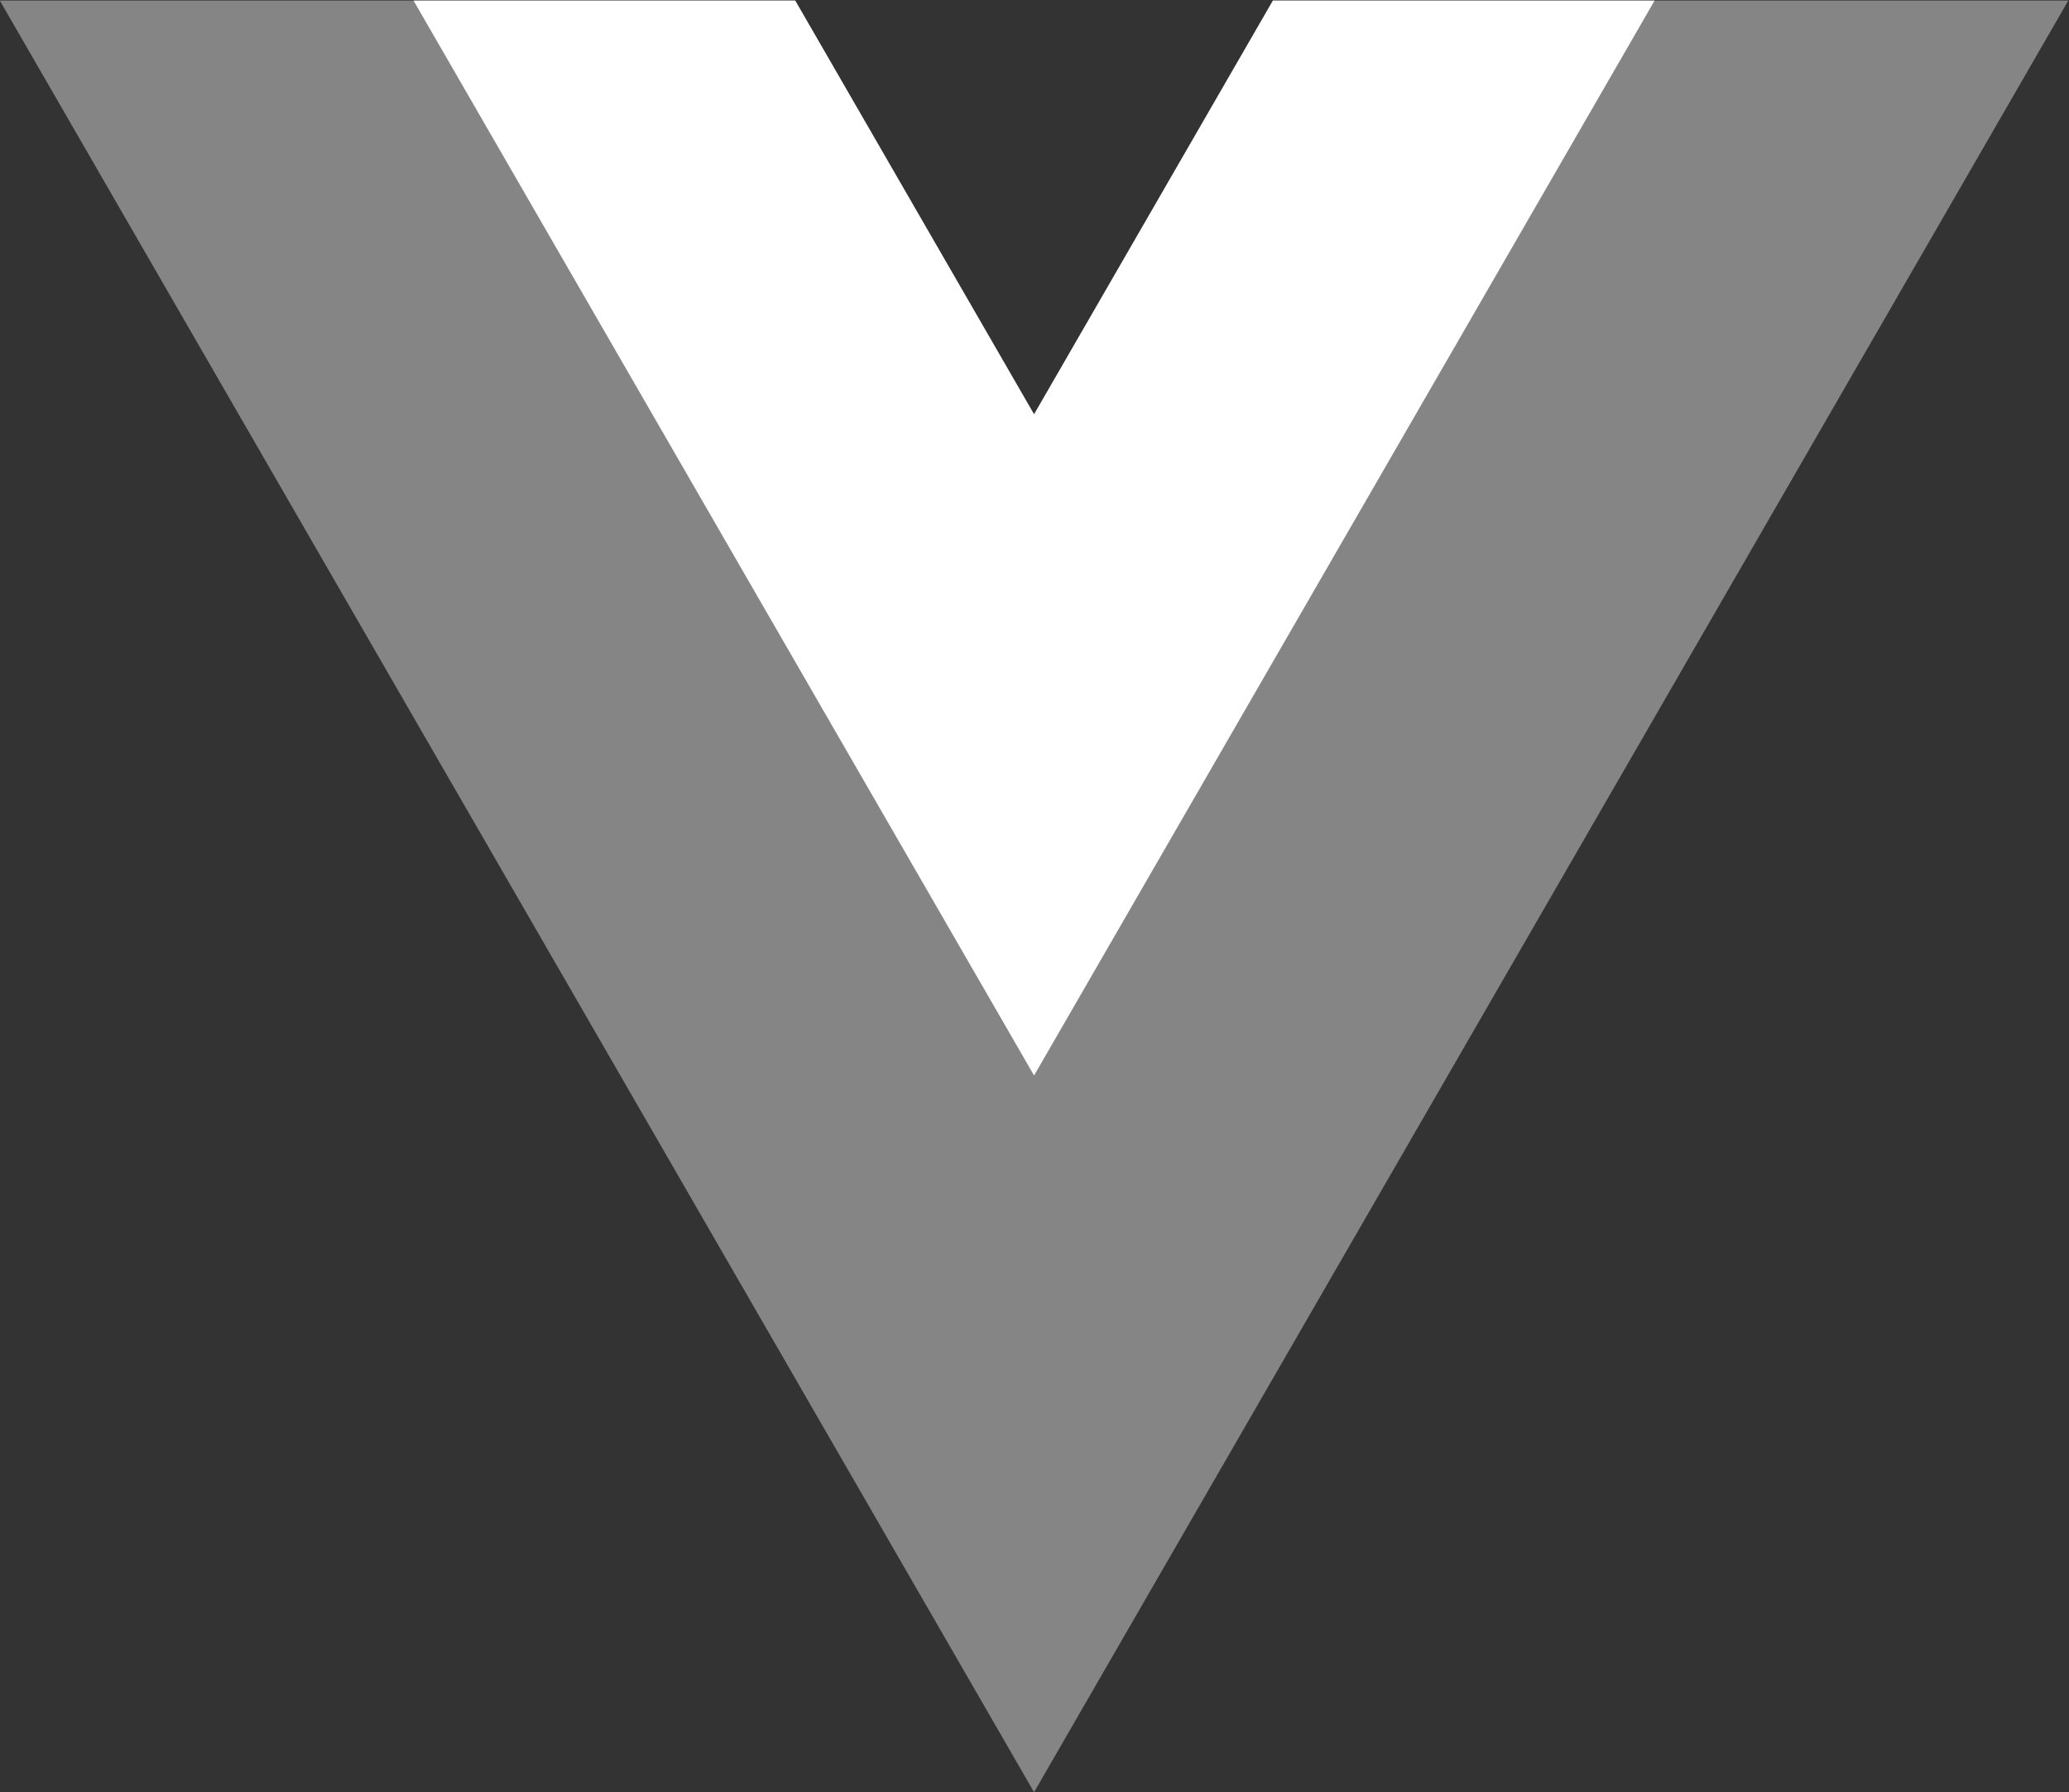 <svg xmlns="http://www.w3.org/2000/svg" version="1.1" viewBox="0 0 261.76 226.69"><rect x="0" y="0" width="261.76" height="226.69" fill="#333333" stroke="none"/><g><g><path fill="#858585" d="m0 0-22.669-39.264-22.669 39.264h-75.491l98.16-170.02 98.16 170.02z" transform="matrix(1.333 0 0 -1.333 -76.311 313.34) translate(178.06 235.01)"/></g><g><path fill="#fff" d="m0 0-22.669-39.264-22.669 39.264h-36.227l58.896-102.01 58.896 102.01z" transform="matrix(1.333 0 0 -1.333 -76.311 313.34) translate(178.06 235.01)"/></g></g></svg>
